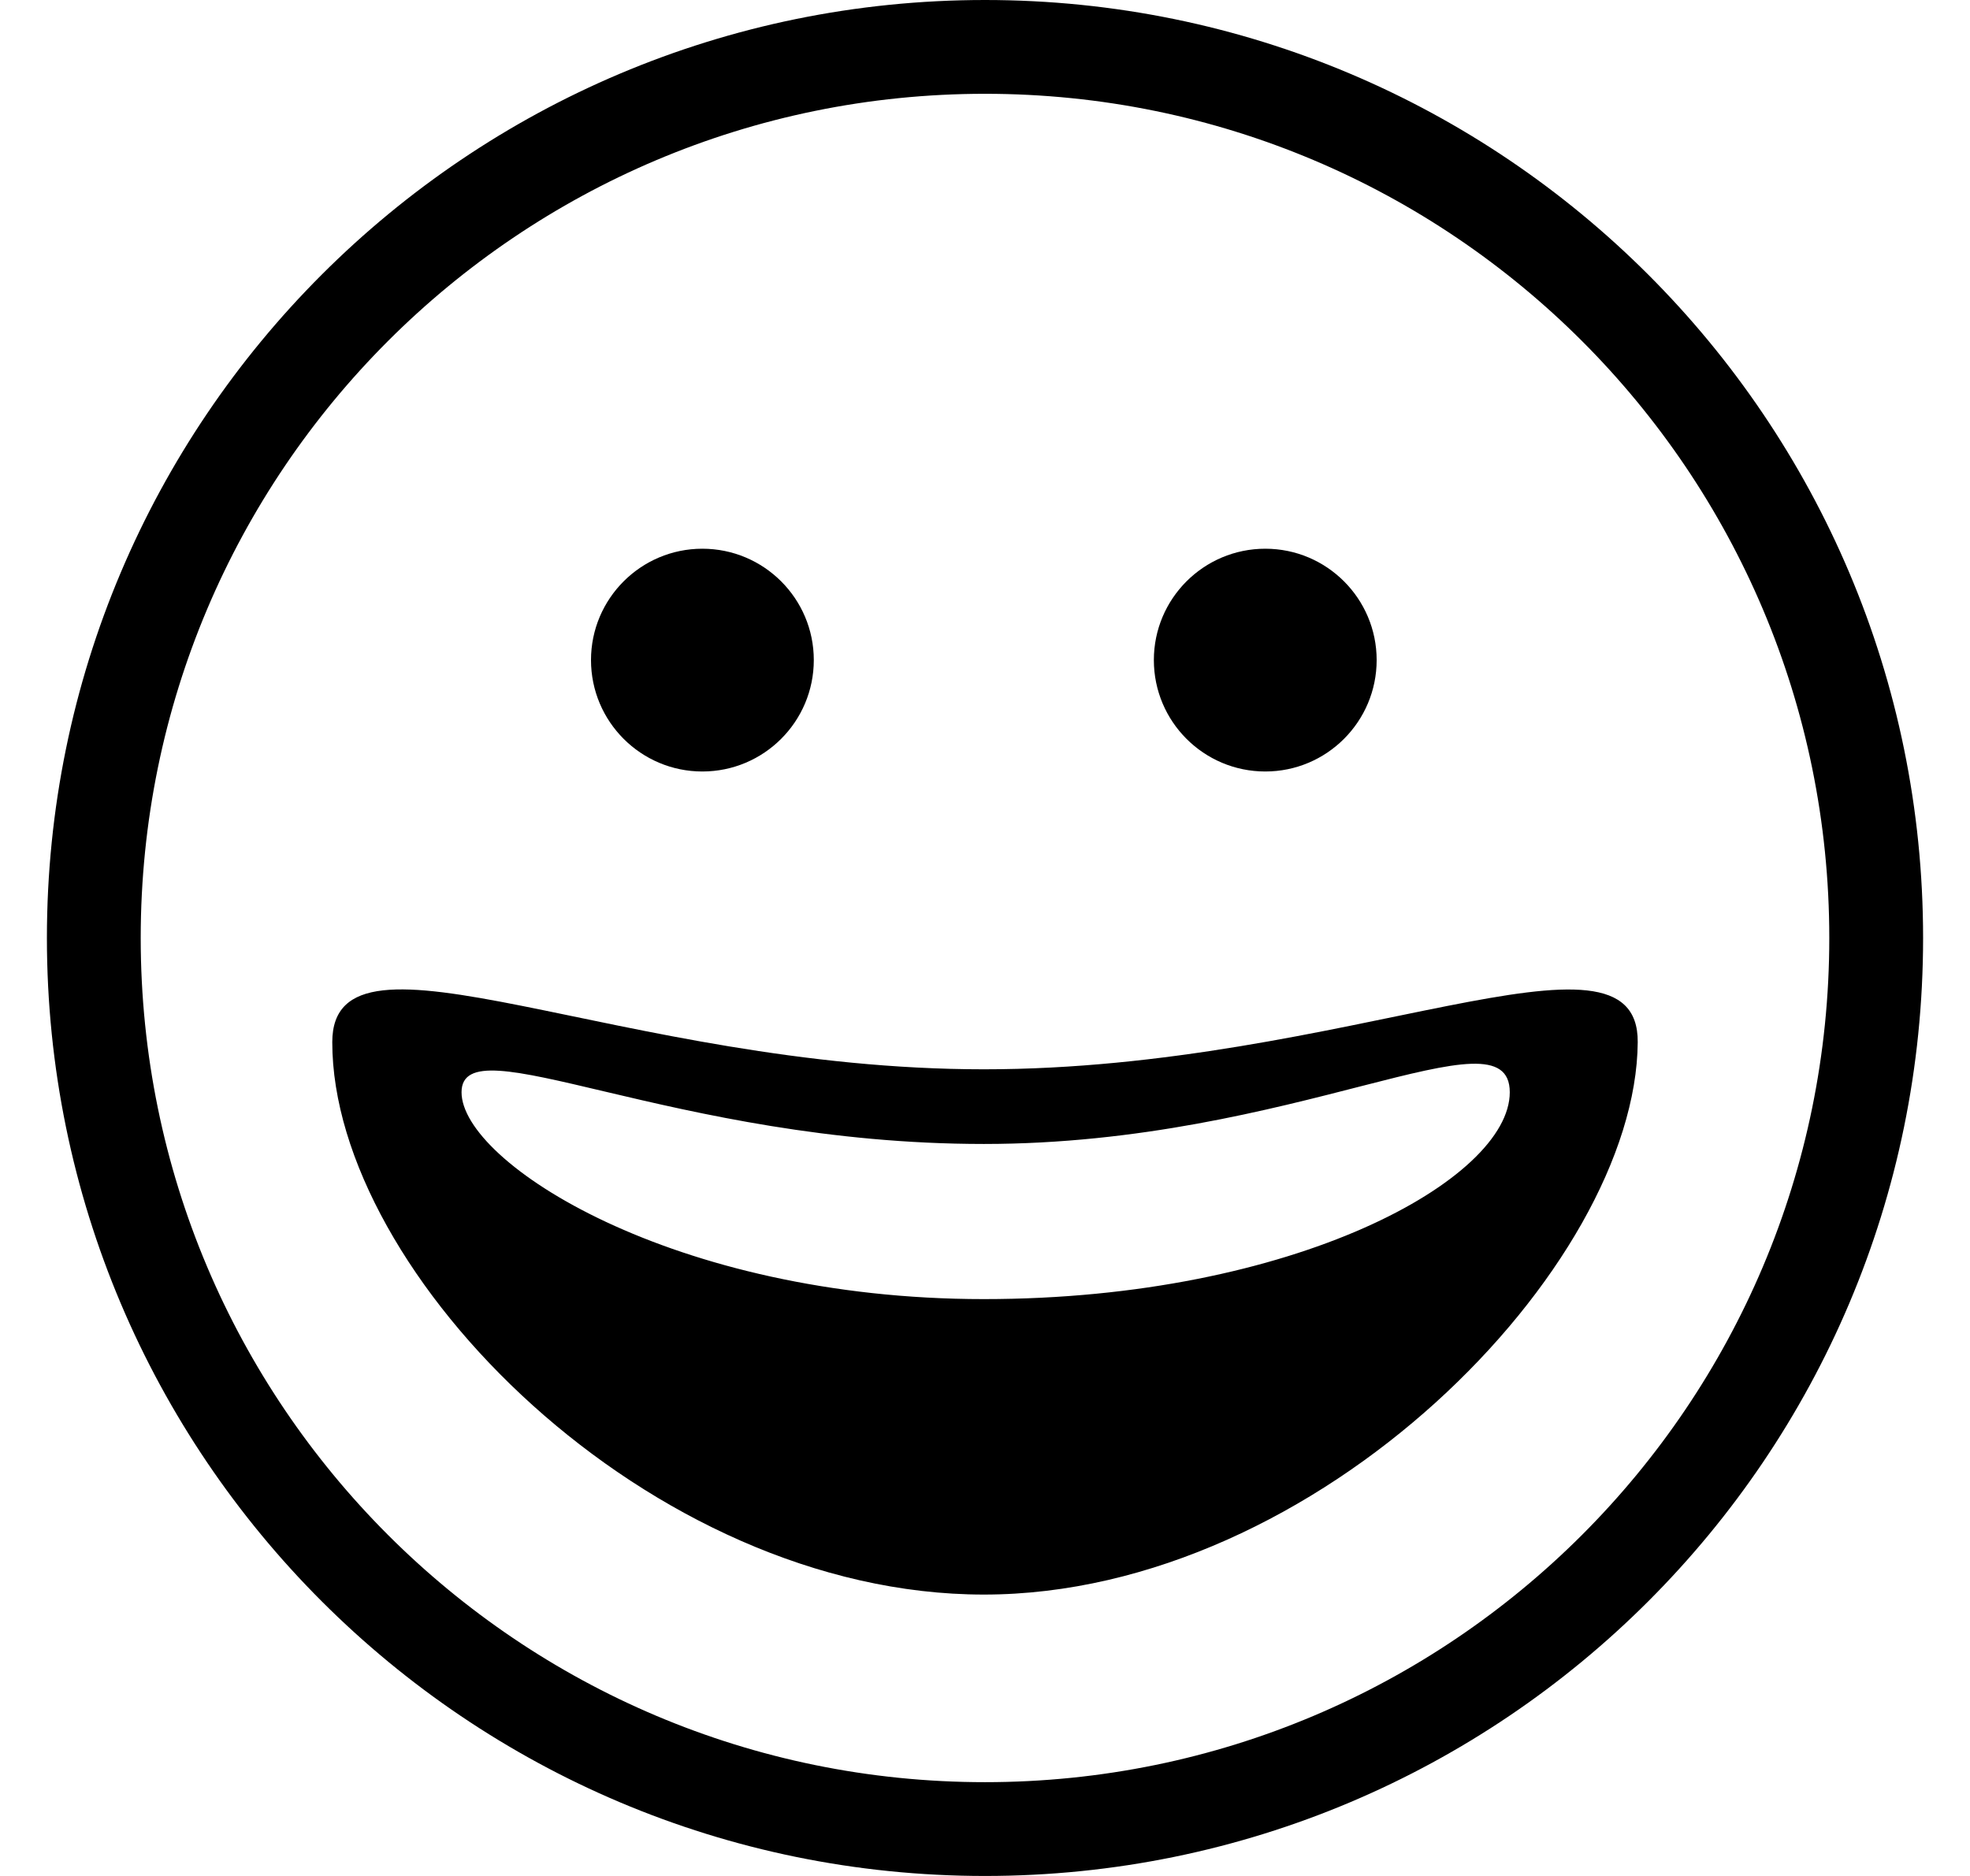<svg width="21" height="20" viewBox="0 0 21 20" fill="none" xmlns="http://www.w3.org/2000/svg">
<path fill-rule="evenodd" clip-rule="evenodd" d="M10.5 20C4.977 20 0.5 15.523 0.5 10C0.5 4.477 4.977 0 10.5 0C16.023 0 20.5 4.477 20.5 10C20.5 15.523 16.023 20 10.5 20ZM10.5 19C15.471 19 19.5 14.971 19.5 10C19.5 5.029 15.471 1 10.5 1C5.529 1 1.5 5.029 1.5 10C1.5 14.971 5.529 19 10.5 19ZM10.488 17C6.924 17 3.542 13.582 3.542 11.111C3.542 9.694 6.622 11.4 10.488 11.4C14.354 11.4 17.469 9.696 17.458 11.111C17.441 13.505 14.052 17 10.488 17ZM10.488 13.85C13.802 13.85 16.094 12.569 16.094 11.645C16.094 10.721 13.802 12.196 10.488 12.196C7.174 12.196 4.92 10.898 4.92 11.645C4.92 12.392 7.174 13.85 10.488 13.85ZM7.487 8.225C6.832 8.225 6.3 7.693 6.3 7.037C6.3 6.382 6.832 5.85 7.487 5.85C8.143 5.85 8.675 6.382 8.675 7.037C8.675 7.693 8.143 8.225 7.487 8.225ZM13.488 8.225C12.832 8.225 12.3 7.693 12.3 7.037C12.3 6.382 12.832 5.85 13.488 5.85C14.143 5.85 14.675 6.382 14.675 7.037C14.675 7.693 14.143 8.225 13.488 8.225Z" fill="black"/>
</svg>
